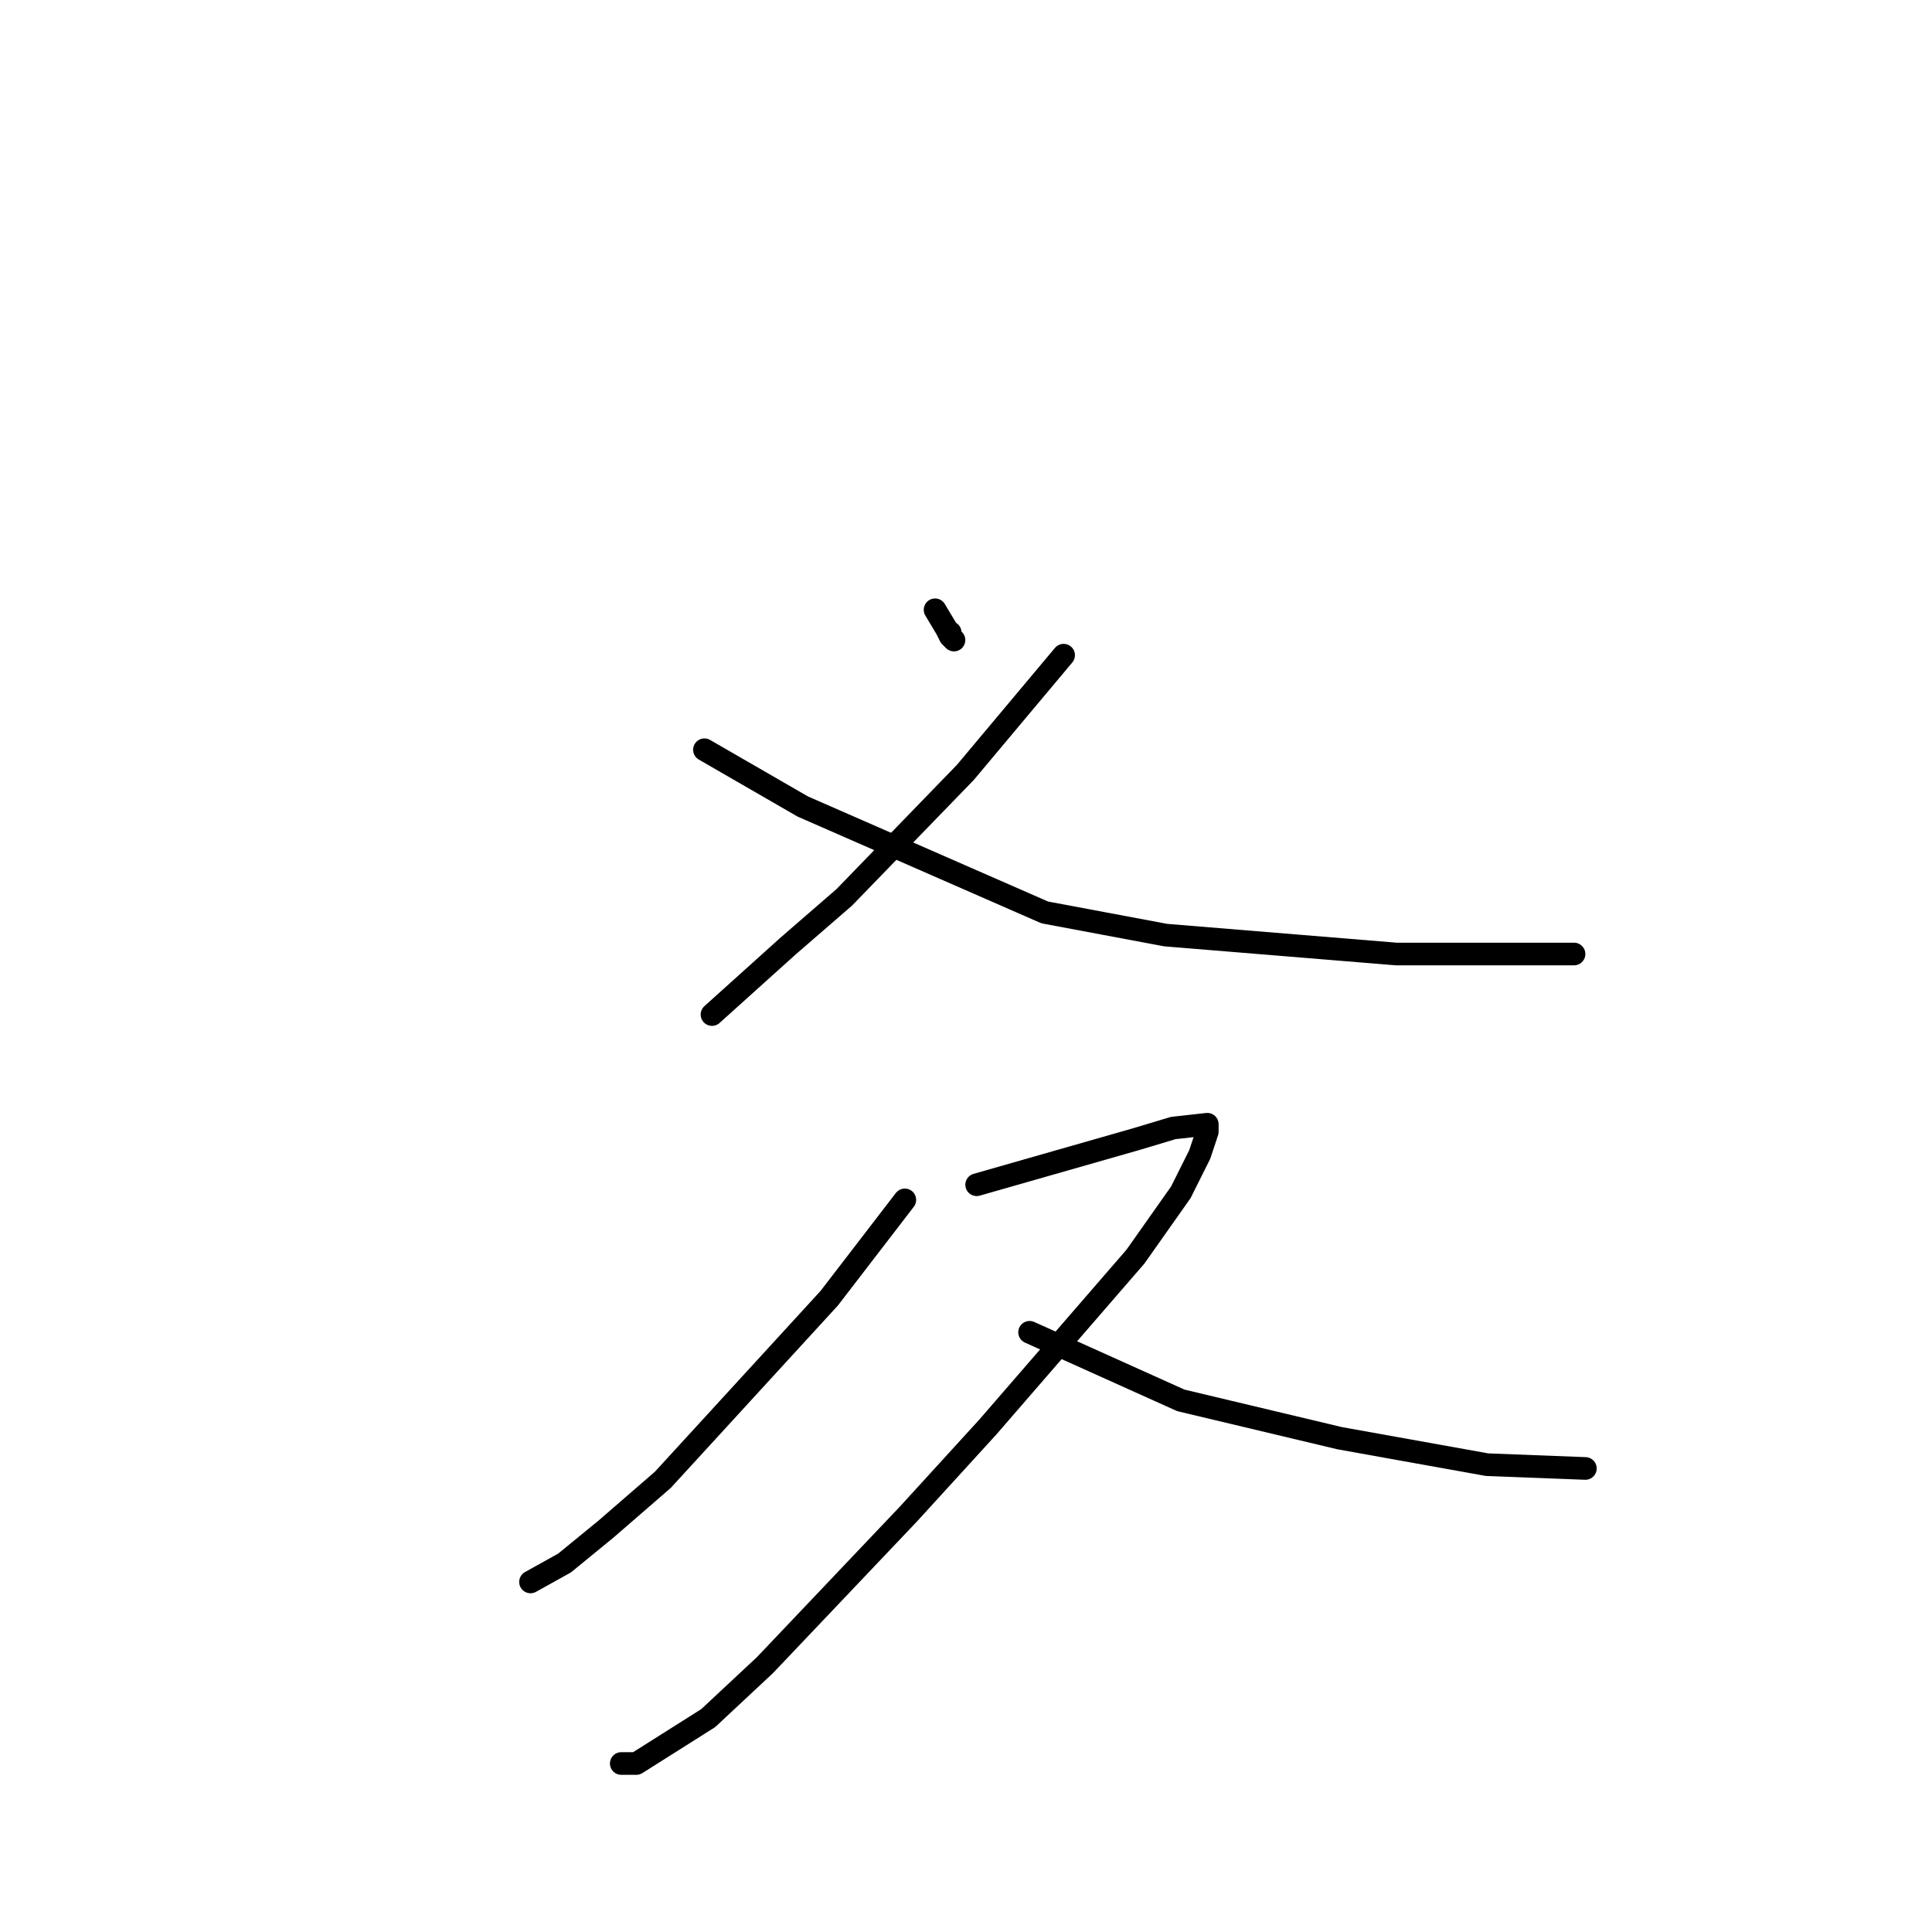 <?xml version="1.0" standalone="no"?>
    <svg width="256" height="256" xmlns="http://www.w3.org/2000/svg" version="1.1">
    <polyline stroke="black" stroke-width="3" stroke-linecap="round" fill="transparent" stroke-linejoin="round" points="123.902 80.801 125.404 83.307 125.905 84.31 125.905 83.809 125.905 84.31 126.406 84.811 126.406 84.811 " />
        <polyline stroke="black" stroke-width="3" stroke-linecap="round" fill="transparent" stroke-linejoin="round" points="140.935 86.816 127.909 102.354 111.878 118.894 104.363 125.41 94.344 134.432 94.344 134.432 " />
        <polyline stroke="black" stroke-width="3" stroke-linecap="round" fill="transparent" stroke-linejoin="round" points="93.342 99.346 106.367 106.865 138.43 120.899 154.461 123.906 185.021 126.412 197.546 126.412 208.568 126.412 208.568 126.412 " />
        <polyline stroke="black" stroke-width="3" stroke-linecap="round" fill="transparent" stroke-linejoin="round" points="119.894 158.991 109.874 172.023 87.831 196.081 80.316 202.597 74.805 207.108 70.297 209.614 70.297 209.614 " />
        <polyline stroke="black" stroke-width="3" stroke-linecap="round" fill="transparent" stroke-linejoin="round" points="129.412 156.986 150.454 150.972 155.463 149.468 159.972 148.967 159.972 149.969 158.97 152.977 156.465 157.989 150.454 166.509 130.915 189.064 120.395 200.592 101.357 220.641 93.843 227.658 84.324 233.672 82.32 233.672 82.32 233.672 " />
        <polyline stroke="black" stroke-width="3" stroke-linecap="round" fill="transparent" stroke-linejoin="round" points="136.426 176.534 156.465 185.556 177.507 190.568 197.045 194.076 210.07 194.578 210.07 194.578 " />
        </svg>